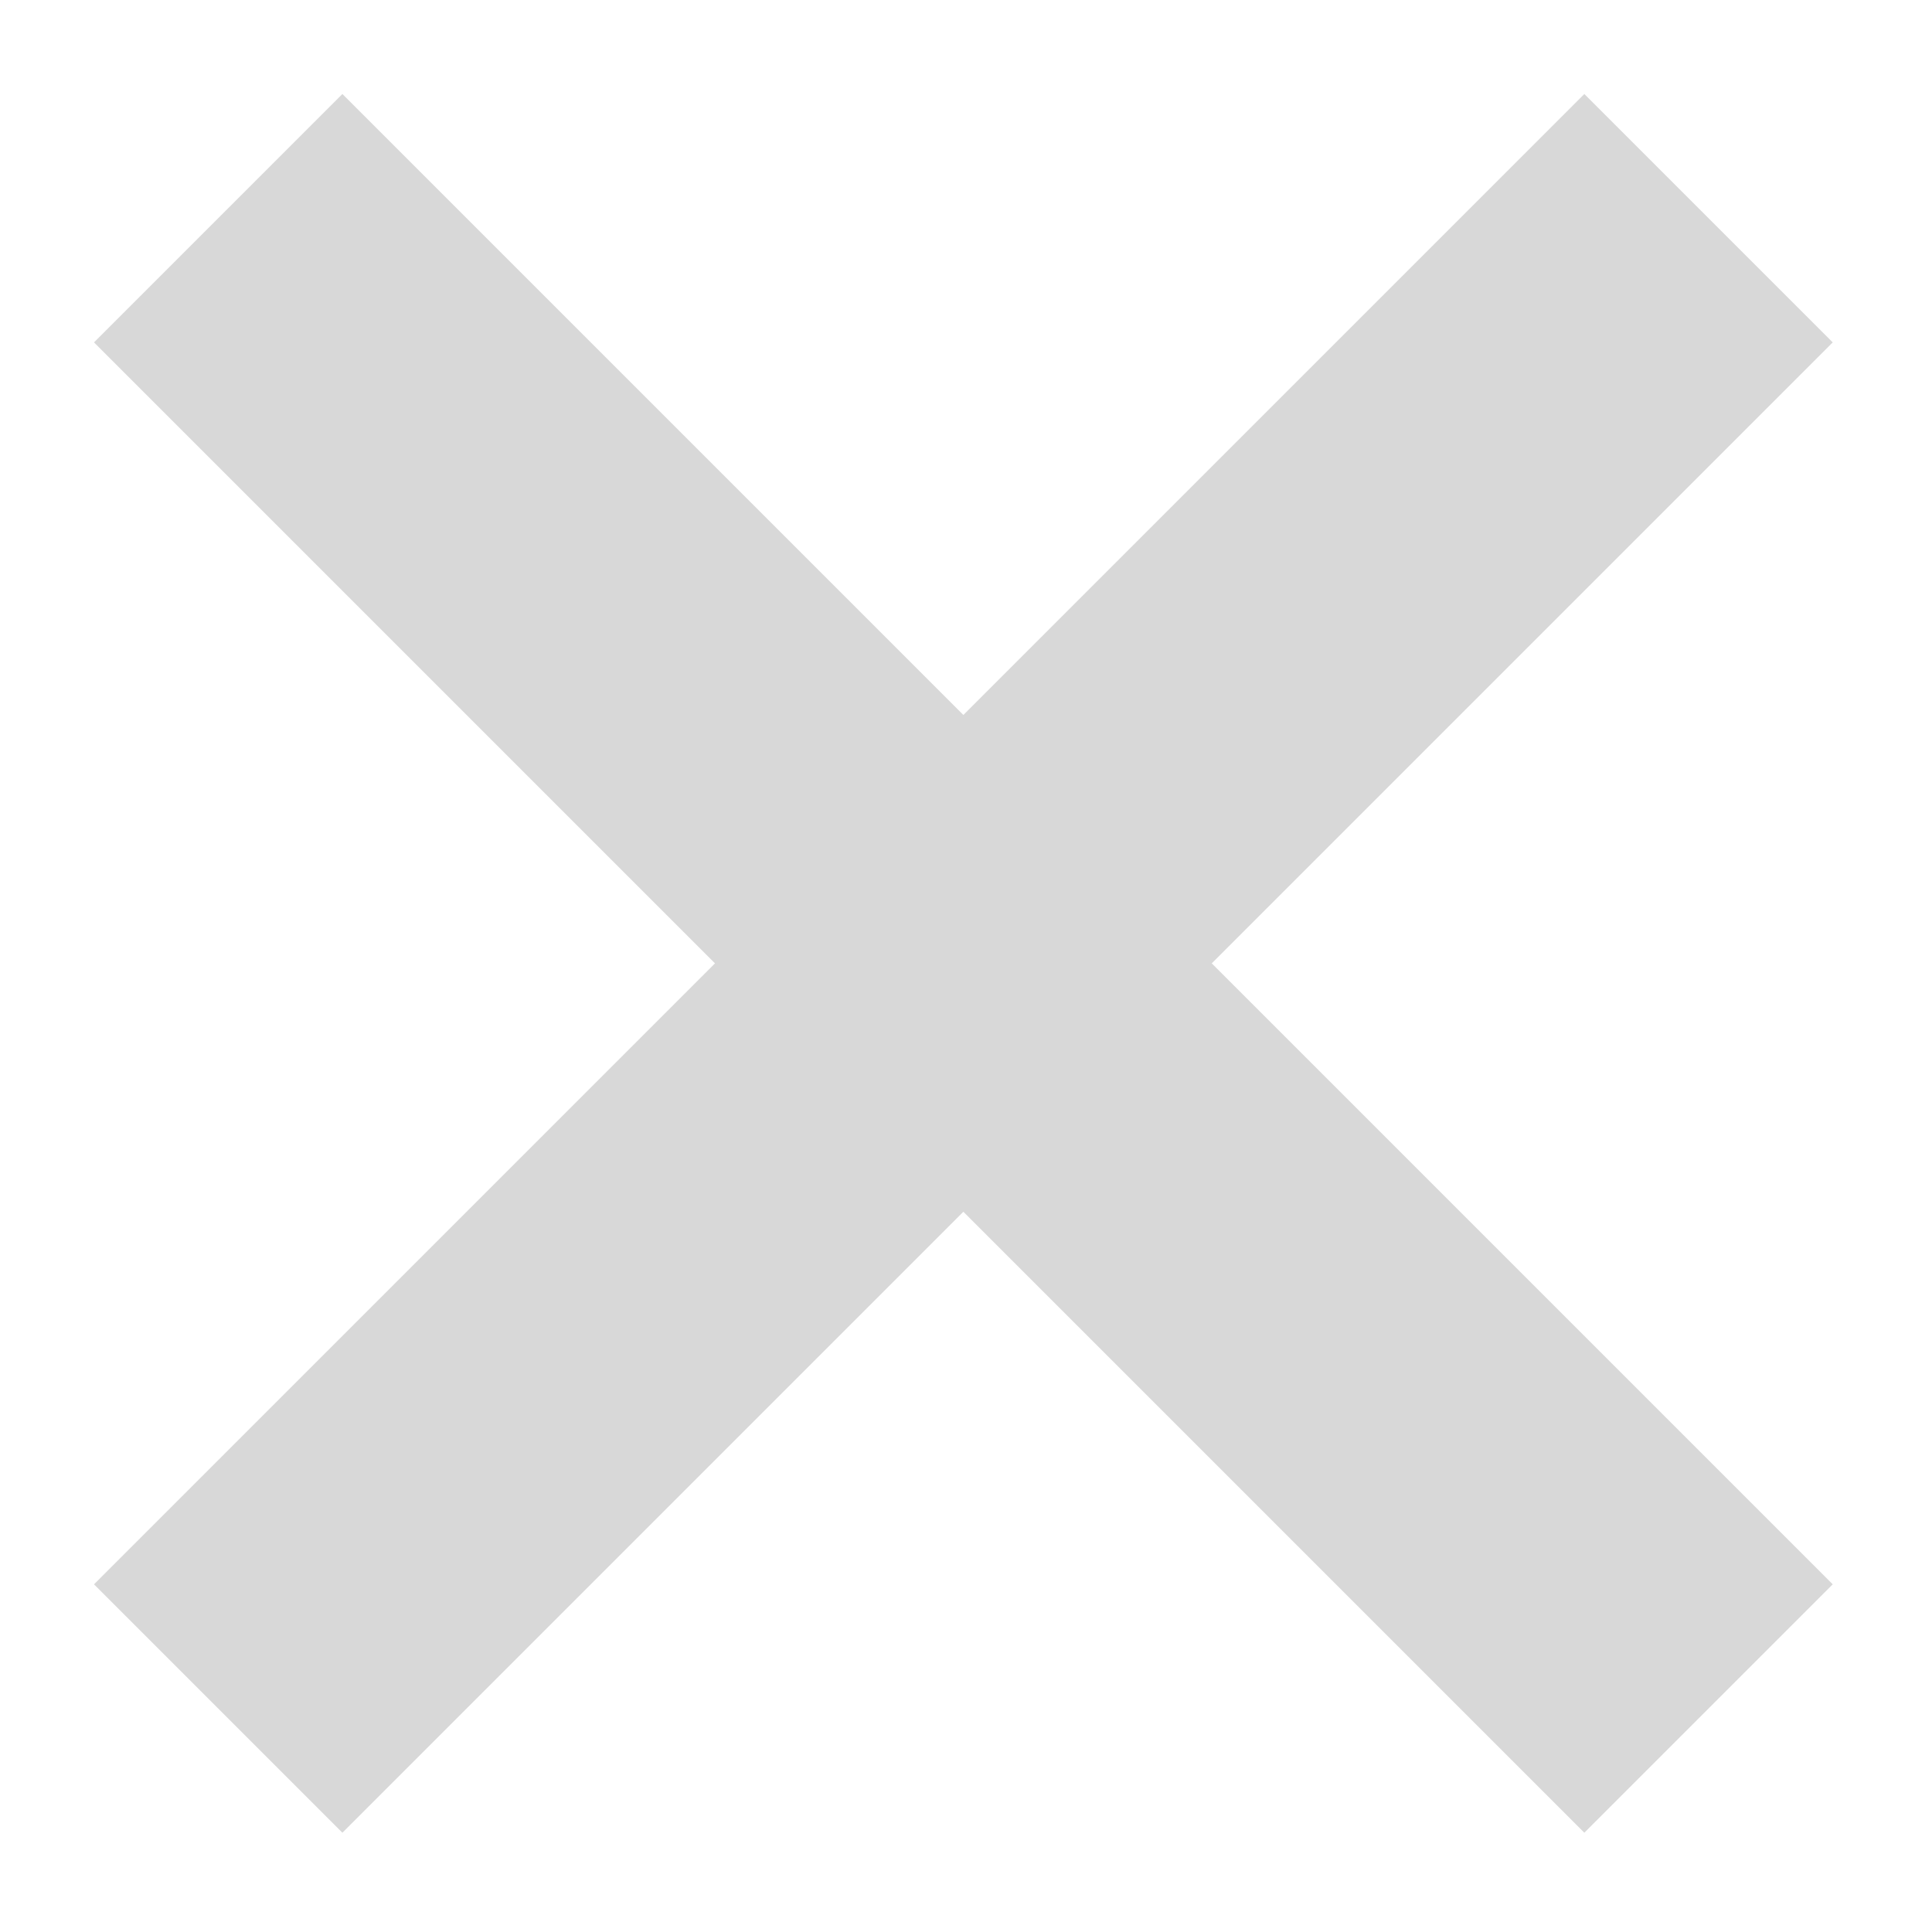 <?xml version="1.0" encoding="UTF-8"?>
<svg width="11px" height="11px" viewBox="0 0 11 11" version="1.1" xmlns="http://www.w3.org/2000/svg" xmlns:xlink="http://www.w3.org/1999/xlink">
    <!-- Generator: Sketch 52.2 (67145) - http://www.bohemiancoding.com/sketch -->
    <title>ui / popup / close</title>
    <desc>Created with Sketch.</desc>
    <g id="Page-1" stroke="none" stroke-width="1" fill="none" fill-rule="evenodd">
        <g id="Уведомления" transform="translate(-350, -81)" fill="#D8D8D8">
            <g id="01" transform="translate(11, 76)">
                <g id="ui-/-popup-/-close" transform="translate(336, 2)">
                    <path d="M9.485,7.485 L14.485,7.485 L14.485,9.485 L9.485,9.485 L9.485,14.485 L7.485,14.485 L7.485,9.485 L2.485,9.485 L2.485,7.485 L7.485,7.485 L7.485,2.485 L9.485,2.485 L9.485,7.485 Z" id="Combined-Shape" transform="translate(8.485, 8.485) rotate(-315) translate(-8.485, -8.485) "></path>
                </g>
            </g>
        </g>
    </g>
</svg>